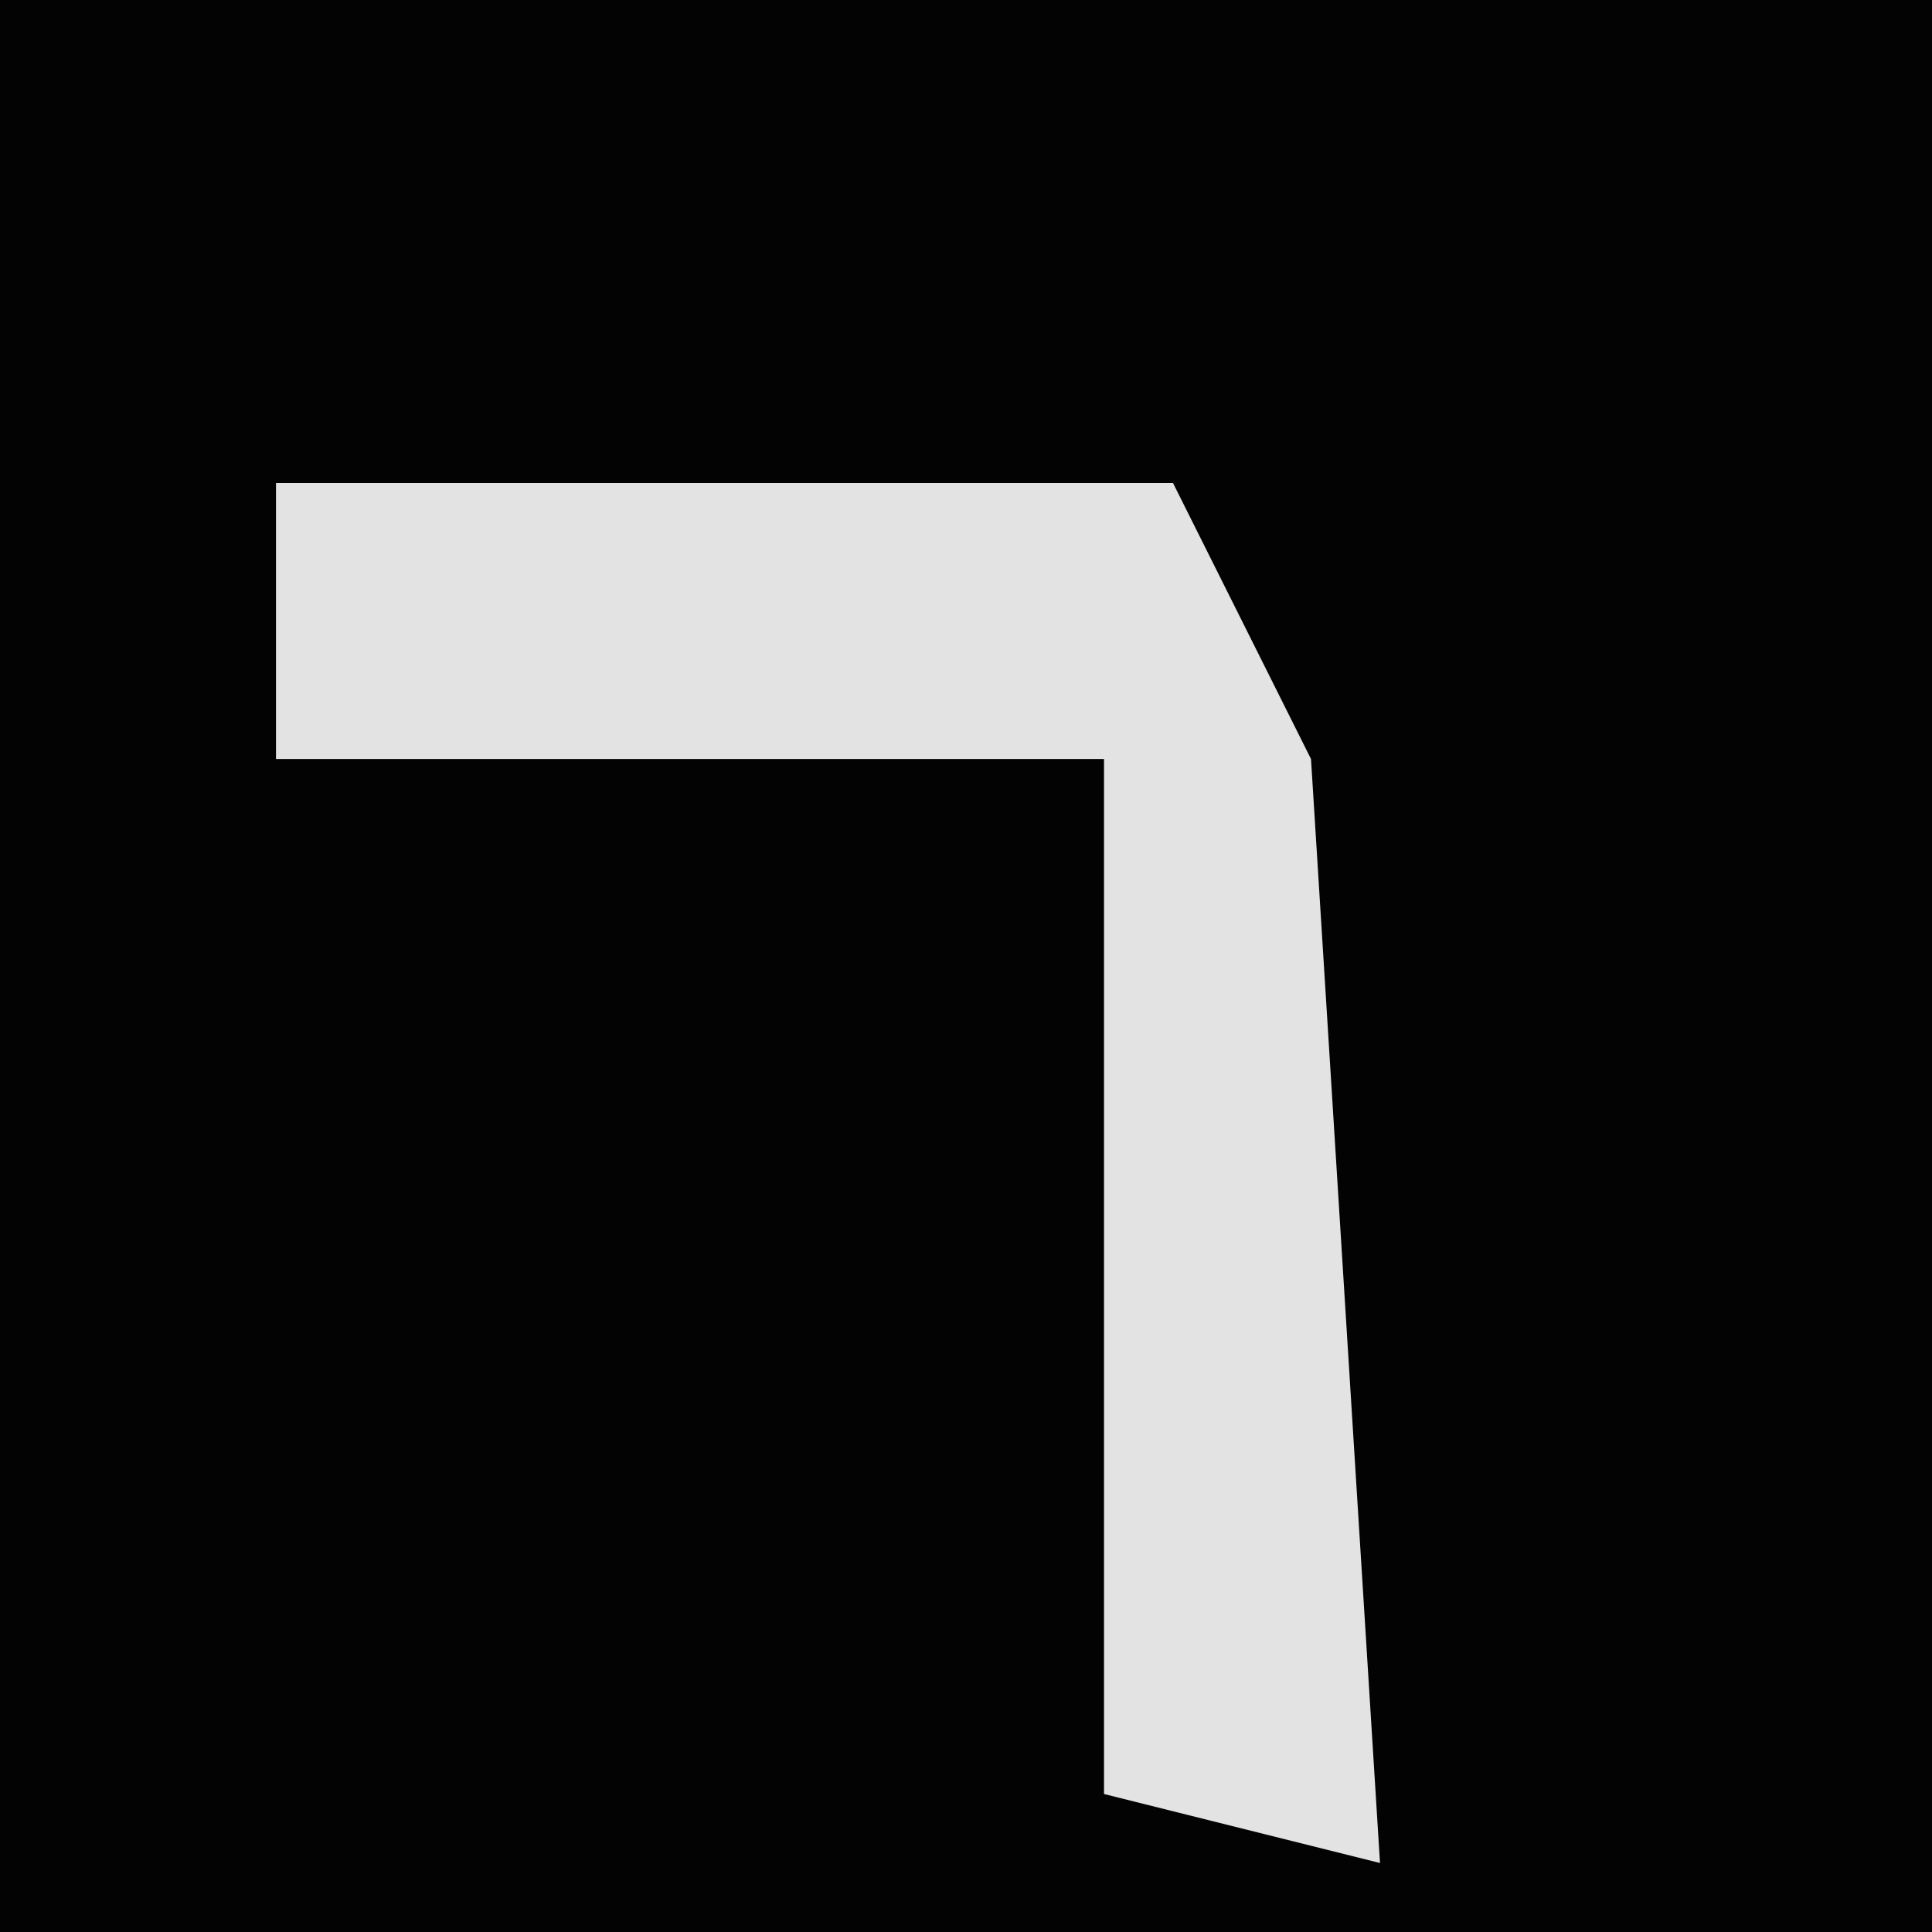<?xml version="1.0" encoding="UTF-8"?>
<svg version="1.1" xmlns="http://www.w3.org/2000/svg" width="28" height="28">
<path d="M0,0 L28,0 L28,28 L0,28 Z " fill="#030303" transform="translate(0,0)"/>
<path d="M0,0 L13,0 L15,4 L16,20 L12,19 L12,4 L0,4 Z " fill="#E3E3E3" transform="translate(4,7)"/>
</svg>
